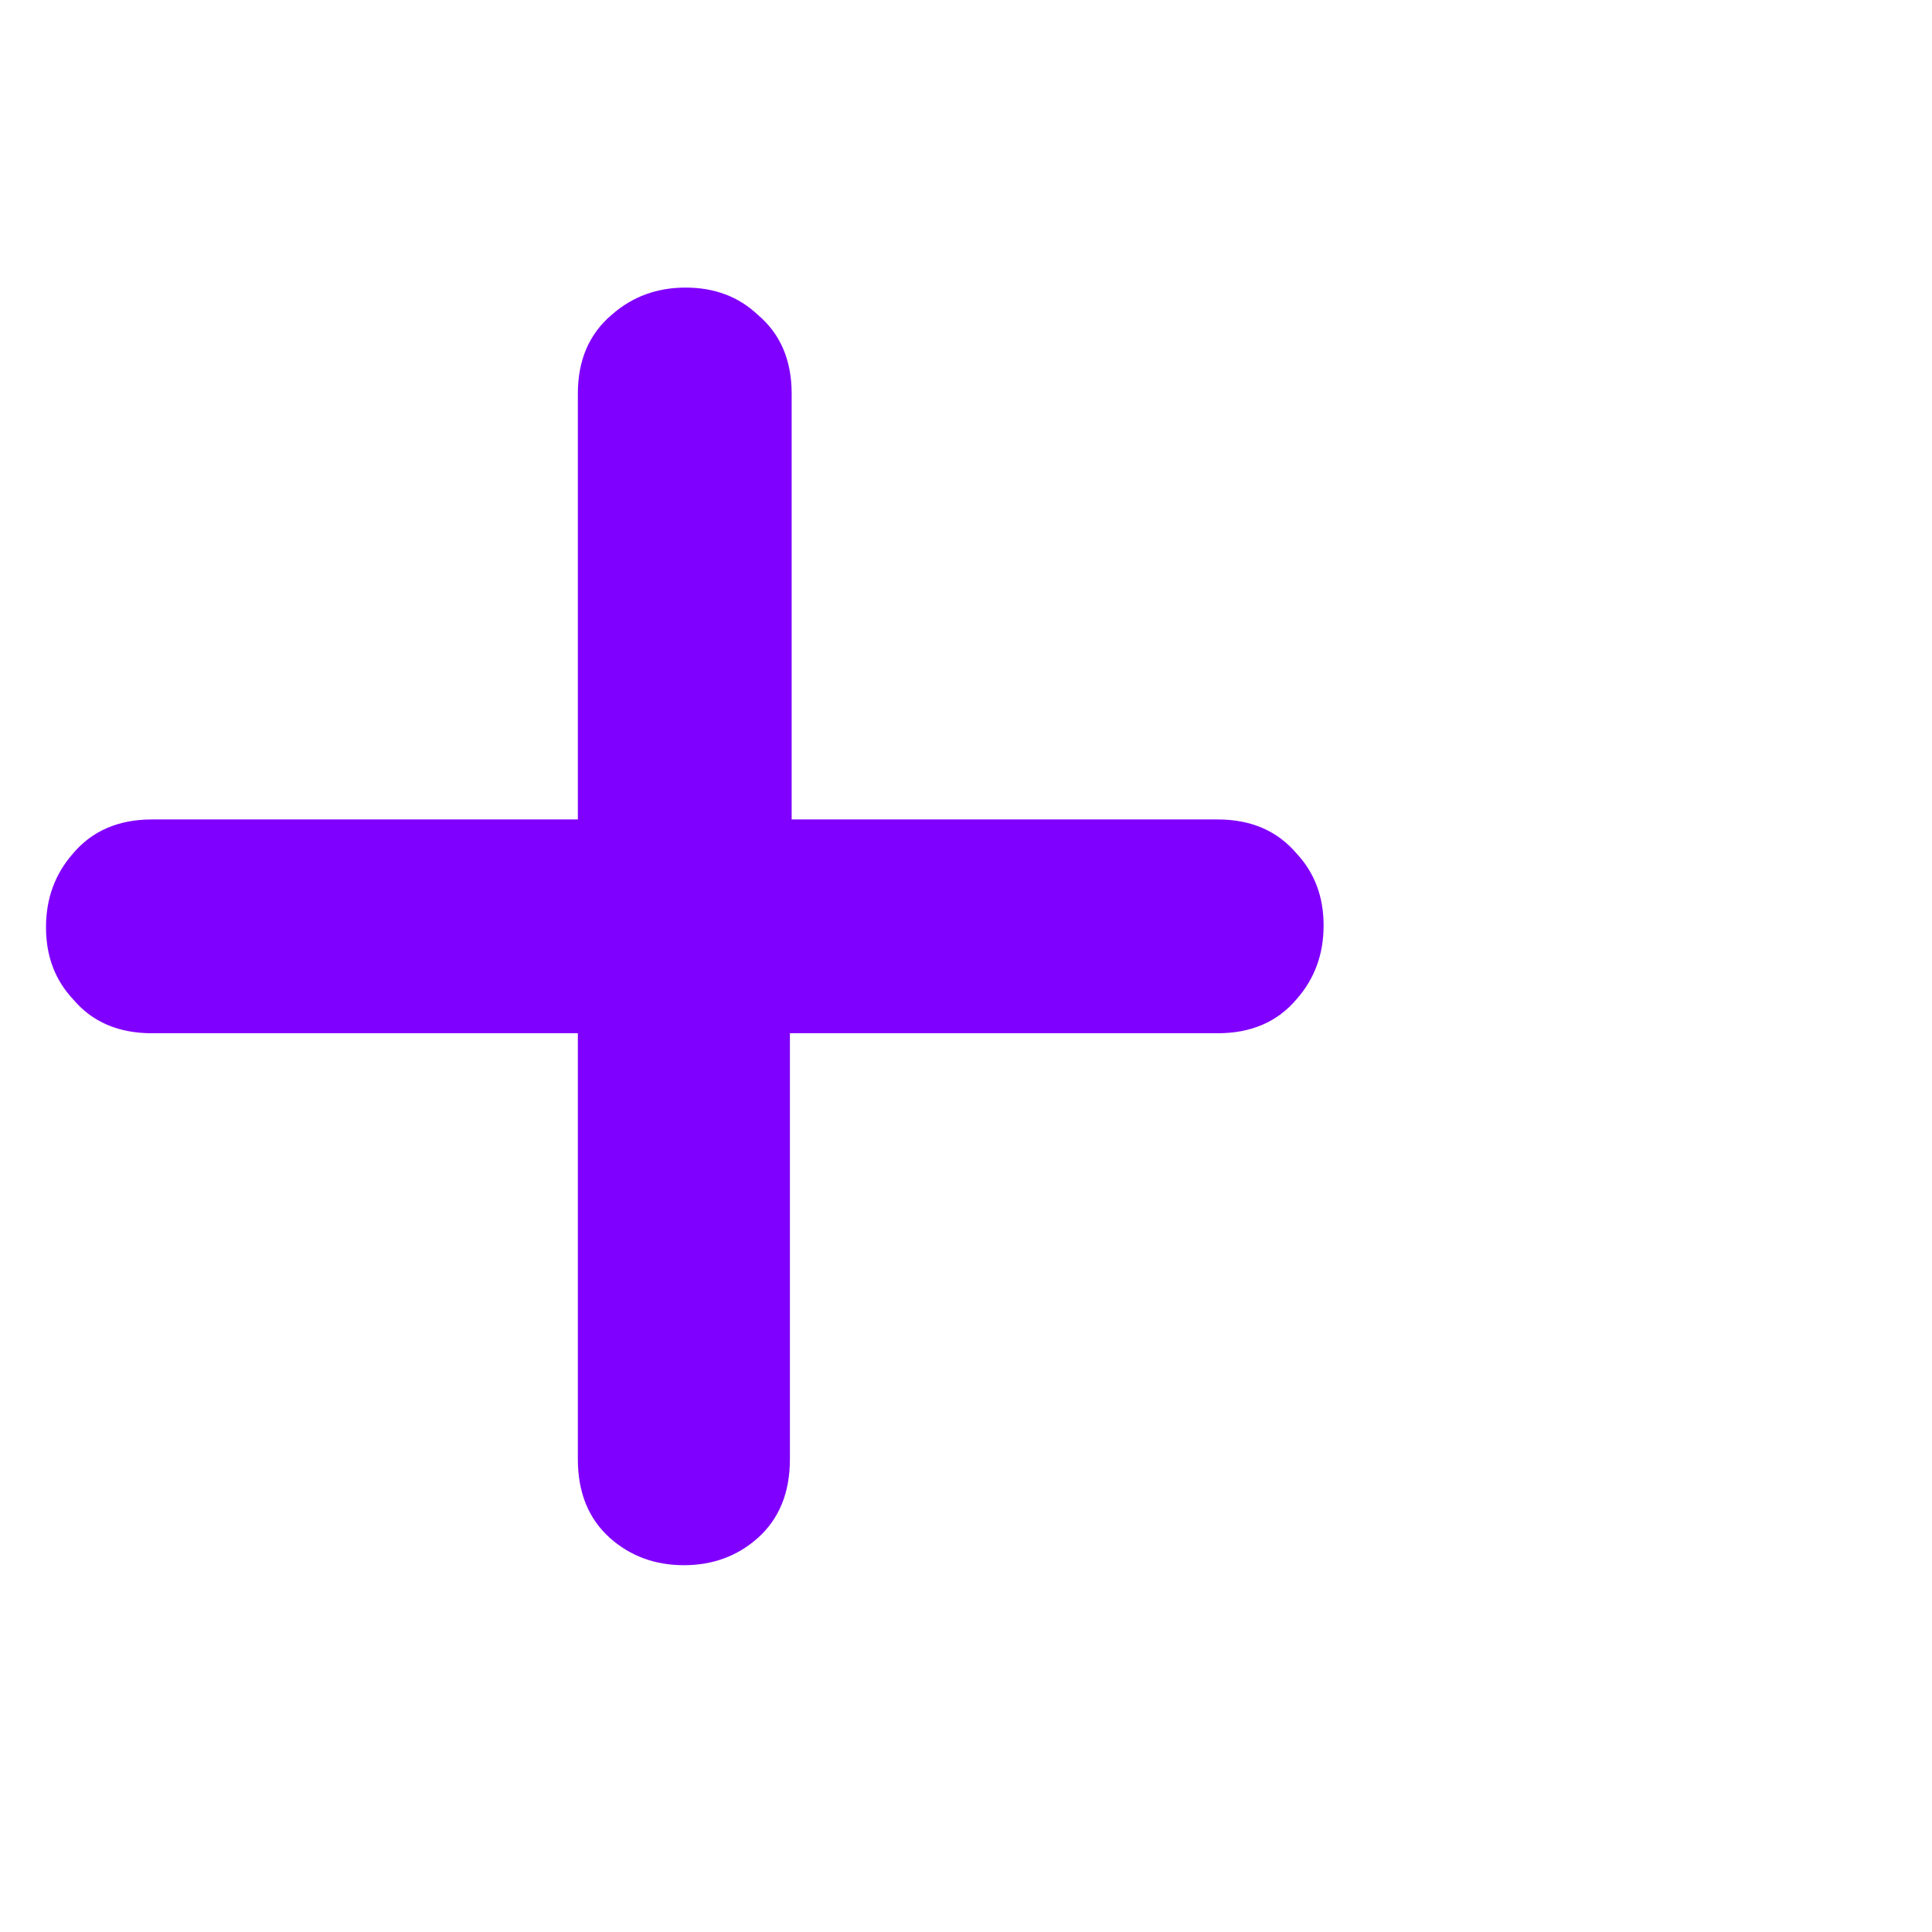 <svg width="21" height="21" viewBox="0 0 21 21" fill="none" xmlns="http://www.w3.org/2000/svg">
<g id="Icon" clip-path="url(#clip0_49_1956)">
<path id="Vector" d="M8.586 11.231V15.86C8.586 16.225 8.469 16.511 8.234 16.72C8.013 16.915 7.746 17.013 7.434 17.013C7.121 17.013 6.854 16.915 6.633 16.72C6.398 16.511 6.281 16.225 6.281 15.86V10.06C6.281 9.747 6.395 9.477 6.623 9.249C6.851 9.021 7.121 8.907 7.434 8.907H13.234C13.599 8.907 13.885 9.031 14.094 9.278C14.289 9.487 14.387 9.747 14.387 10.06C14.387 10.372 14.289 10.639 14.094 10.86C13.885 11.108 13.599 11.231 13.234 11.231H8.586ZM6.281 8.907V4.278C6.281 3.914 6.405 3.627 6.652 3.419C6.874 3.224 7.141 3.126 7.453 3.126C7.766 3.126 8.026 3.224 8.234 3.419C8.482 3.627 8.605 3.914 8.605 4.278V10.079C8.605 10.392 8.492 10.662 8.264 10.89C8.036 11.117 7.766 11.231 7.453 11.231H1.652C1.288 11.231 1.001 11.108 0.793 10.86C0.598 10.652 0.5 10.392 0.5 10.079C0.5 9.767 0.598 9.5 0.793 9.278C1.001 9.031 1.288 8.907 1.652 8.907H6.281Z" fill="#8000FF"/>
</g>
<defs>
<clipPath id="clip0_49_1956">
<rect width="20" height="20" fill="white" transform="matrix(1 0 0 -1 0.5 20.079)"/>
</clipPath>
</defs>
</svg>
